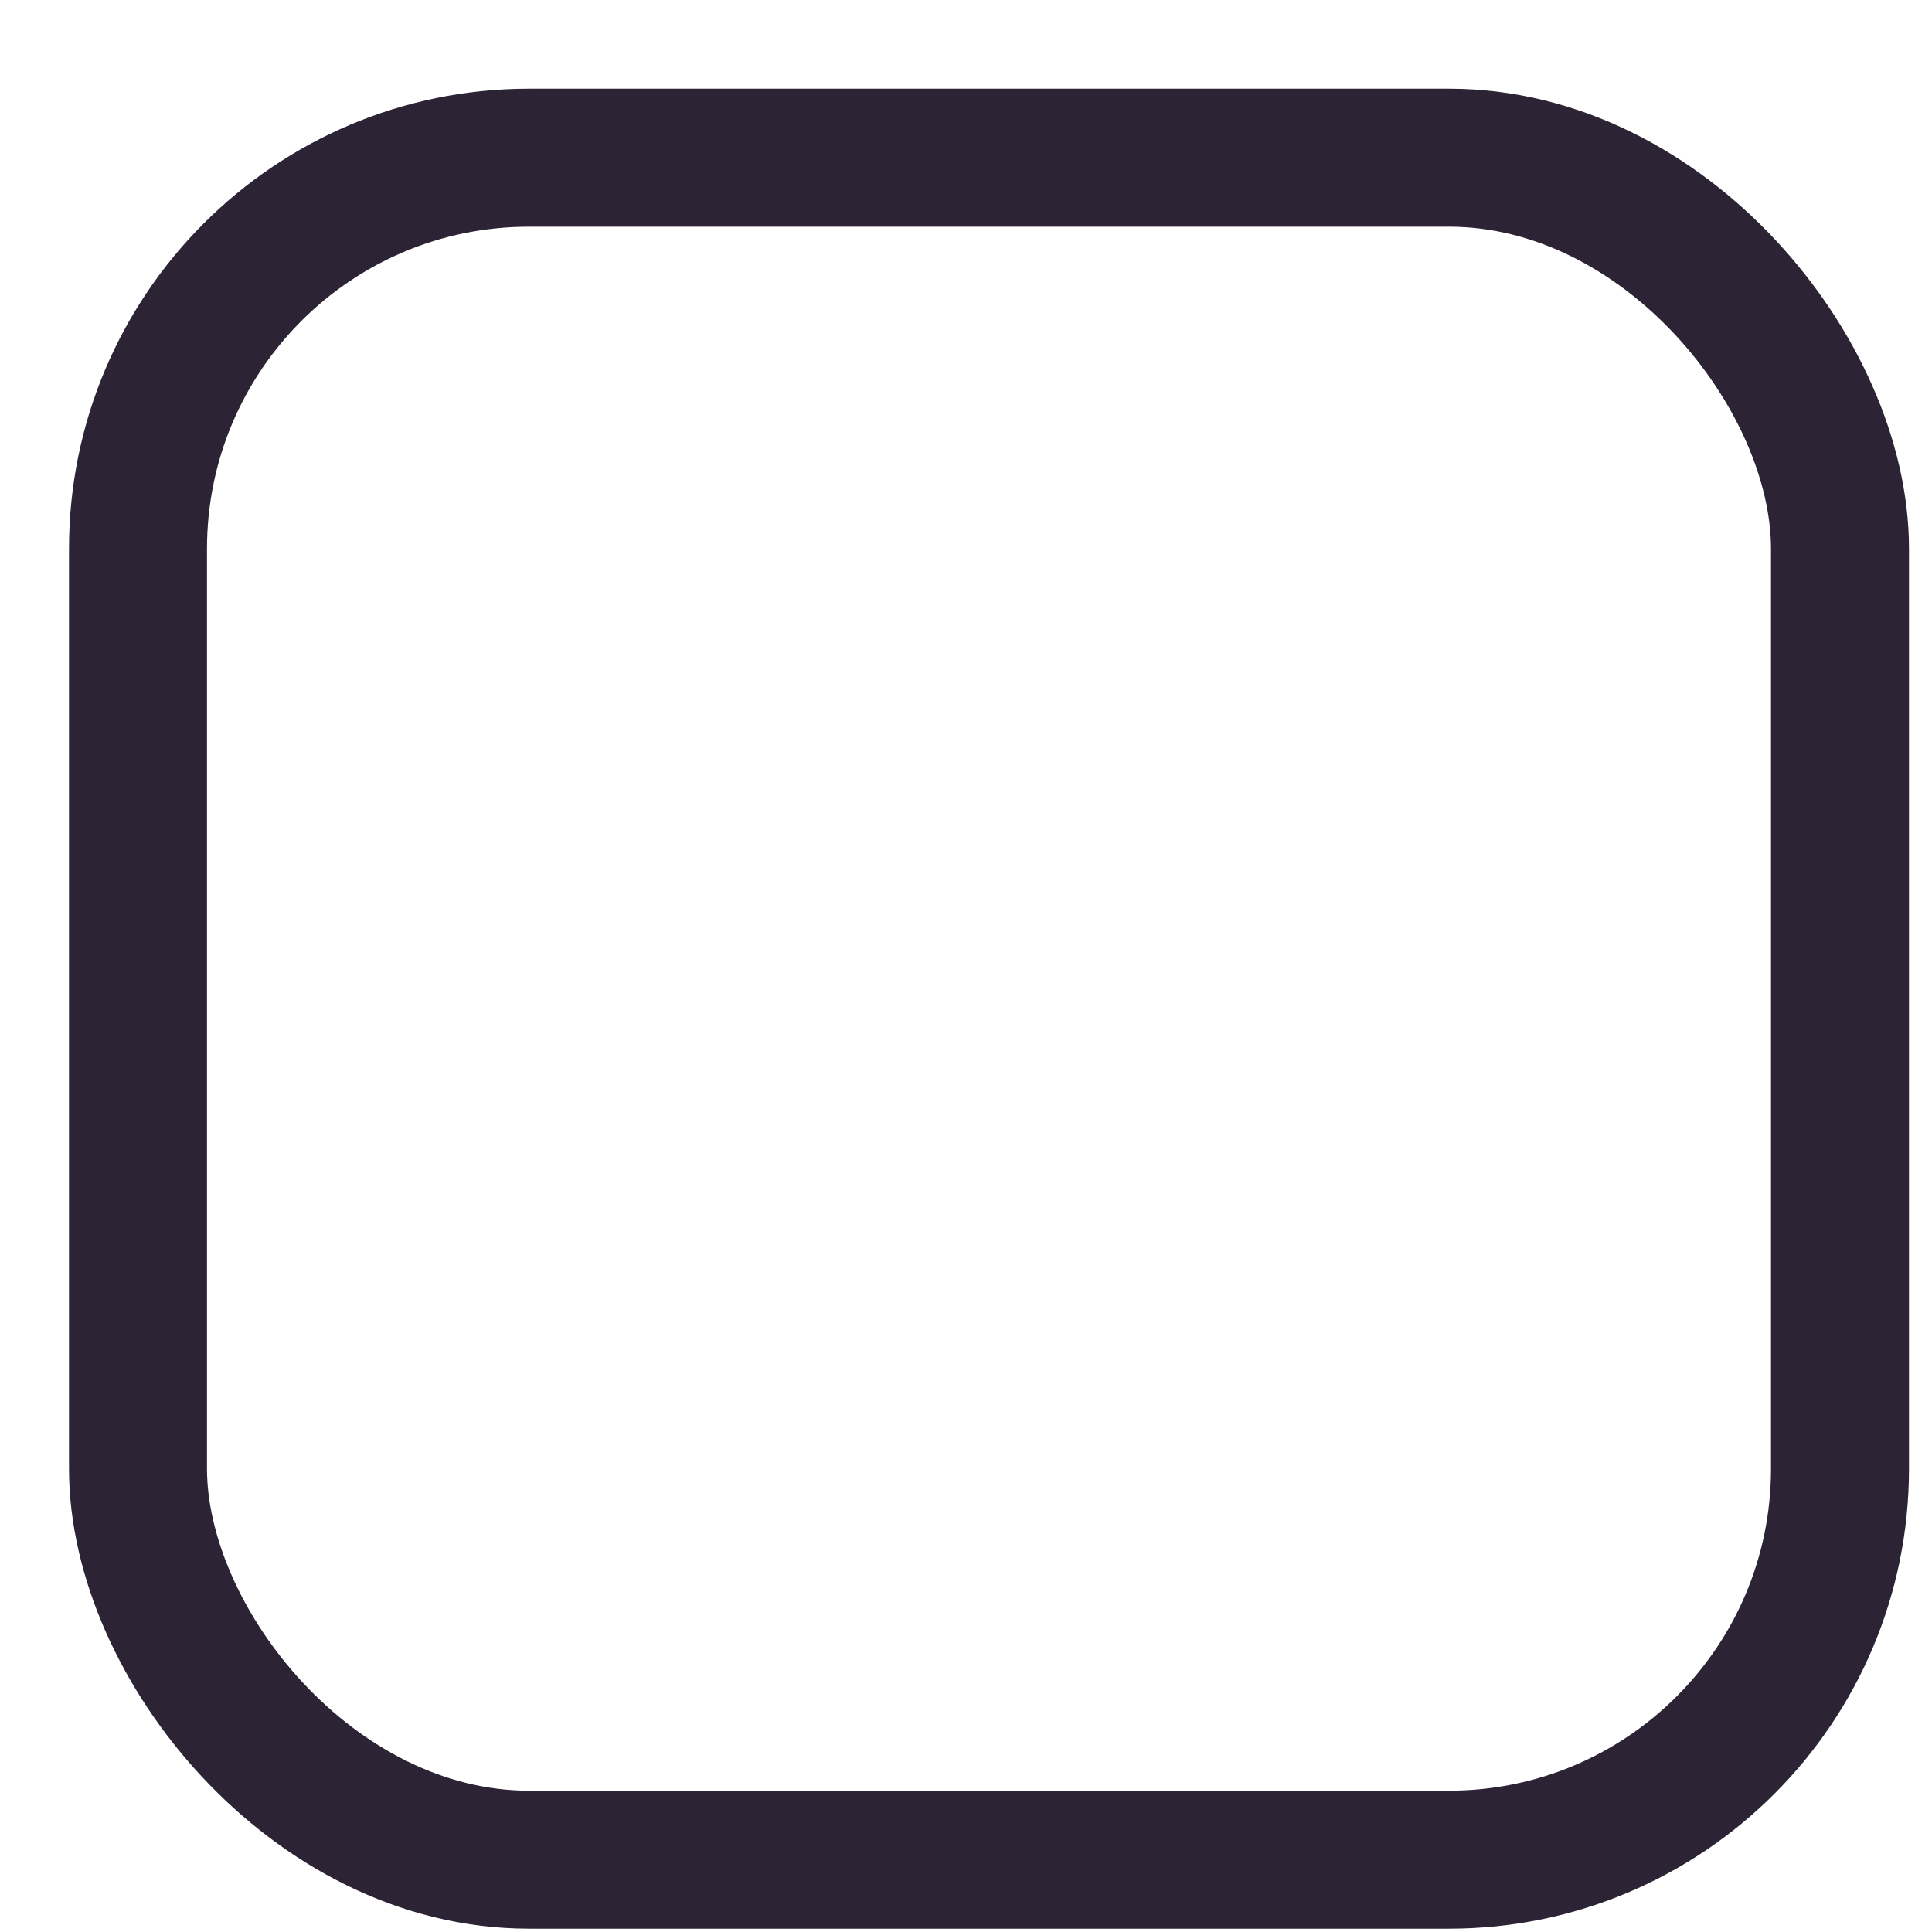 <svg width="21" height="21" viewBox="0 0 21 21" fill="none" xmlns="http://www.w3.org/2000/svg">
<g id="Group 951">
<rect id="Rectangle 233" x="1.5" y="1.714" width="18.5" height="18.5" rx="4.25" stroke="#2C2434" stroke-width="1.5"/>
</g>
</svg>

